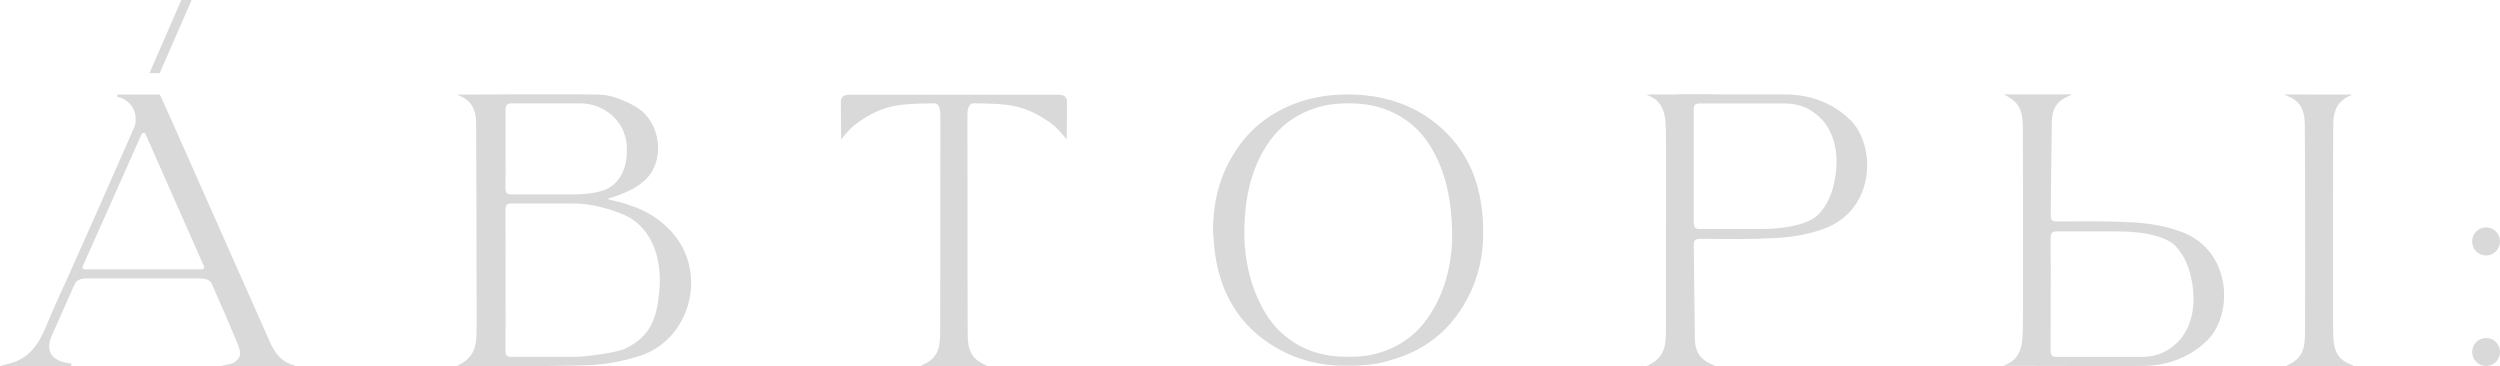 <svg width="437" height="64" viewBox="0 0 437 64" fill="none" xmlns="http://www.w3.org/2000/svg">
<path d="M117.393 40.526C114.904 37.779 111.74 36.08 107.118 35.031C106.871 34.976 106.444 34.879 106.073 34.782C106.444 34.672 106.898 34.534 107.338 34.382C108.617 33.94 110.736 33.208 112.221 31.924C114.147 30.488 115.192 28.003 115.013 25.297C114.821 22.397 113.322 19.884 110.997 18.572C109.374 17.661 106.953 16.556 104.656 16.529C103.693 16.515 102.579 16.501 101.369 16.487H89.925C88.137 16.487 86.473 16.501 85.07 16.515C82.511 16.515 80.82 16.529 80.82 16.529L79.899 16.543L80.738 16.929C82.388 17.689 83.227 19.221 83.227 21.486C83.296 33.72 83.309 47.045 83.309 57.304C83.309 59.569 83.309 62.123 80.573 63.587L79.857 63.974H80.669C80.738 63.974 84.217 64.001 88.577 64.001C93.282 64.001 99.017 63.974 102.579 63.849C105.674 63.739 108.865 63.172 111.85 62.206C116.017 60.852 119.195 57.414 120.35 52.995C121.533 48.508 120.419 43.841 117.393 40.527M88.358 32.698C88.385 31.22 88.385 29.701 88.372 28.252V24.717C88.372 23.35 88.385 21.804 88.372 20.395V19.263C88.372 18.462 88.523 18.076 89.376 18.076H101.507C105.661 18.076 109.182 21.21 109.54 25.215V25.297C109.828 28.874 108.632 31.663 106.28 32.933C104.863 33.706 102.127 33.983 100.641 33.983H89.362C88.523 33.983 88.372 33.61 88.358 32.878V32.698H88.358ZM115.22 51.201C114.752 55.758 113.666 58.782 109.416 60.866C109.347 60.908 109.182 60.991 109.168 61.004C107.298 61.75 102.044 62.371 100.641 62.371H89.211C88.537 62.33 88.345 62.04 88.358 61.101V60.065C88.385 57.497 88.385 54.887 88.372 52.36V46.478C88.372 43.648 88.386 40.72 88.358 37.889V36.715C88.358 36.232 88.427 35.956 88.592 35.791C88.744 35.639 88.991 35.569 89.362 35.569H100.49C102.91 35.569 106.28 36.343 109.086 37.558C113.047 39.256 115.344 43.55 115.344 49.019C115.344 49.723 115.303 50.455 115.22 51.2" fill="#D9D9D9"/>
<path d="M40.465 63.558L38.566 63.972H51.66L50.615 63.572C48.689 62.826 47.795 61.142 47.107 59.609C42.211 48.59 30.753 22.742 30.038 21.154C29.323 19.594 28.622 18.061 28.003 16.652L27.948 16.528H20.506L20.479 16.942C22.281 17.218 23.698 18.848 23.698 20.628V20.85C23.698 20.988 23.712 21.153 23.698 21.292C23.643 21.83 23.546 22.106 23.326 22.576C22.171 25.199 21.002 27.836 19.846 30.46C17.591 35.583 15.252 40.871 12.928 46.063L12.117 47.871C11.223 49.874 10.315 51.876 9.407 53.864C9.119 54.513 8.829 55.203 8.541 55.88L8.28 56.529C8.045 57.095 7.798 57.675 7.509 58.227L7.482 58.282C6.465 60.422 4.965 62.715 1.609 63.557L0 63.971H12.448L12.475 63.557C10.646 63.35 9.449 62.77 8.912 61.845C8.459 61.058 8.486 60.022 9.009 58.766L12.378 51.185C12.474 50.95 12.571 50.73 12.681 50.494C12.75 50.357 12.805 50.218 12.86 50.094C12.97 49.901 13.052 49.721 13.148 49.528L13.176 49.459C13.327 49.114 13.987 48.768 14.427 48.727C14.661 48.7 14.922 48.686 15.17 48.672C15.266 48.672 15.376 48.672 15.473 48.658H32.844C33.353 48.658 33.848 48.644 34.357 48.658H34.646C34.742 48.672 34.838 48.672 34.921 48.672H34.948C35.21 48.686 35.457 48.699 35.691 48.727C36.132 48.768 36.791 49.114 36.943 49.459L37.067 49.721C37.287 50.205 37.507 50.688 37.7 51.185C38.855 53.739 40.066 56.556 41.523 60.05C41.799 60.74 42.101 61.624 41.909 62.204C41.73 62.742 41.098 63.419 40.465 63.557M35.637 46.918C35.568 47.014 35.445 47.084 35.321 47.084H14.786C14.662 47.084 14.552 47.029 14.483 46.918C14.415 46.807 14.401 46.683 14.456 46.559L24.758 23.444C24.827 23.306 24.951 23.223 25.102 23.223C25.253 23.223 25.377 23.292 25.432 23.43L28.307 29.933C30.576 35.084 33.506 41.698 35.666 46.572C35.707 46.683 35.707 46.807 35.638 46.917" fill="#D9D9D9"/>
<path d="M402.917 57.924C402.958 47.346 402.917 22.368 402.876 21.65C402.821 20.214 402.628 18.612 401.198 17.521C400.908 17.286 400.551 17.093 400.152 16.914L399.244 16.514L411.183 16.528L410.399 16.915C410.069 17.08 409.752 17.287 409.492 17.508C407.855 18.82 407.841 20.823 407.841 22.576C407.8 33.263 407.814 54.279 407.814 55.163V55.964C407.828 56.958 407.855 58.297 407.869 58.85C407.938 60.341 408.13 61.888 409.547 62.978C409.85 63.199 410.207 63.406 410.606 63.572L411.514 63.972H399.576L400.346 63.586C400.703 63.406 401.006 63.199 401.267 62.992C402.904 61.666 402.904 59.678 402.917 57.924" fill="#D9D9D9"/>
<path d="M437 42.198C437 43.551 435.913 44.656 434.565 44.656C433.217 44.656 432.131 43.551 432.131 42.198C432.131 40.845 433.217 39.754 434.565 39.754C435.913 39.754 437 40.859 437 42.198Z" fill="#D9D9D9"/>
<path d="M437 61.528C437 62.882 435.913 63.972 434.565 63.972C433.217 63.972 432.131 62.882 432.131 61.528C432.131 60.175 433.217 59.084 434.565 59.084C435.913 59.084 437 60.175 437 61.528Z" fill="#D9D9D9"/>
<path d="M33.5 0L27.916 12.786H26.128L31.698 0H33.5Z" fill="#D9D9D9"/>
<path d="M34.922 48.673H15.171C15.267 48.673 15.377 48.673 15.473 48.659H32.845C33.354 48.659 33.849 48.645 34.358 48.659H34.647C34.743 48.673 34.839 48.673 34.922 48.673" fill="#D9D9D9"/>
<path d="M233.823 63.906C232.606 63.85 231.4 63.7 230.204 63.466C227.268 62.888 224.546 61.777 222.037 60.141C219.522 58.499 217.408 56.452 215.779 53.913C213.763 50.767 212.716 47.286 212.297 43.597C212.207 42.816 212.173 42.03 212.108 41.247C212.094 41.081 212.062 40.917 212.039 40.752V39.066C212.065 38.852 212.105 38.638 212.115 38.422C212.174 37.194 212.321 35.974 212.556 34.766C213.177 31.586 214.412 28.666 216.233 25.994C217.81 23.681 219.751 21.739 222.111 20.23C225.349 18.16 228.937 17.003 232.731 16.639C233.288 16.586 235.31 16.506 235.771 16.507C236.421 16.507 237.632 16.583 238.281 16.626C239.699 16.77 240.445 16.877 241.787 17.177C245.265 17.956 248.405 19.44 251.167 21.712C253.865 23.928 255.927 26.626 257.303 29.847C258.477 32.599 259.006 35.495 259.206 38.462C259.249 39.1 259.249 39.741 259.26 40.379C259.286 41.928 259.181 43.466 258.926 44.996C258.455 47.81 257.519 50.453 256.095 52.923C254.887 55.02 253.406 56.894 251.582 58.488C249.354 60.435 246.807 61.8 243.991 62.678C242.626 63.104 241.314 63.49 239.896 63.671C239.057 63.778 237.727 63.997 233.822 63.906M253.831 40.644C253.804 39.443 253.749 38.244 253.633 37.047C253.487 35.556 253.256 34.081 252.909 32.623C252.337 30.217 251.451 27.937 250.178 25.813C249.077 23.979 247.707 22.393 245.967 21.14C243.409 19.3 240.542 18.329 237.415 18.12C236.172 18.037 234.924 18.044 233.68 18.143C232.243 18.258 230.845 18.555 229.487 19.037C226.936 19.94 224.733 21.373 222.935 23.41C221.78 24.716 220.868 26.186 220.106 27.752C218.947 30.134 218.26 32.658 217.882 35.274C217.69 36.602 217.58 37.938 217.528 39.281C217.441 41.584 217.581 43.872 217.997 46.141C218.477 48.756 219.323 51.244 220.558 53.597C221.346 55.098 222.293 56.488 223.492 57.687C226.481 60.669 230.131 62.122 234.303 62.336C234.924 62.368 235.549 62.347 236.172 62.353C237.443 62.365 238.7 62.236 239.942 61.962C242.249 61.454 244.359 60.508 246.248 59.078C247.764 57.93 248.988 56.517 250.014 54.922C252.094 51.689 253.223 48.127 253.659 44.326C253.799 43.104 253.857 41.876 253.83 40.644" fill="#D9D9D9"/>
<path d="M323.486 21.029C321.12 18.654 317.998 17.136 314.477 16.666C313.789 16.584 313.17 16.528 312.578 16.514C312.427 16.5 311.918 16.5 310.859 16.5H299.498C297.311 16.5 295.33 16.5 293.556 16.514H287.752L288.605 16.915C290.09 17.605 290.929 19.028 291.108 21.126C291.204 22.327 291.204 23.556 291.218 24.744V33.277C291.218 41.383 291.218 49.764 291.204 57.483V57.649C291.191 59.969 291.177 62.164 288.591 63.586L287.876 63.973H299.828L298.962 63.572C296.651 62.509 296.307 60.77 296.266 59.209C296.211 56.13 296.17 52.596 296.142 49.171C296.115 46.906 296.101 44.697 296.073 42.667V42.626C296.128 42.074 296.307 41.77 297.064 41.77H298.123L298.302 41.755C302.194 41.797 306.211 41.838 310.131 41.618C310.31 41.618 310.516 41.604 310.681 41.59C310.722 41.59 310.763 41.59 310.805 41.576H310.915C313.845 41.383 316.623 40.817 318.934 39.947C322.702 38.525 325.247 35.57 326.099 31.593C326.292 30.695 326.388 29.785 326.388 28.873C326.388 25.835 325.343 22.894 323.486 21.03M296.06 20.409V19.221C296.074 18.448 296.225 18.089 297.064 18.089H311.919C313.597 18.089 315.151 18.476 316.389 19.221C319.814 21.237 321.024 24.758 321.024 28.293C321.024 29.867 320.79 31.427 320.391 32.877C319.869 34.727 319.016 36.274 317.861 37.475C316.334 39.077 312.552 40.029 307.738 40.029H297.079C296.239 40.029 296.074 39.643 296.061 38.883V37.171C296.061 36.812 296.075 36.453 296.061 36.095C296.088 34.327 296.075 32.532 296.075 30.751V24.689C296.075 23.267 296.075 21.831 296.061 20.409" fill="#D9D9D9"/>
<path d="M388.489 48.88C388.063 46.892 387.21 45.152 386 43.743C384.789 42.321 383.208 41.23 381.323 40.526C379.012 39.657 376.234 39.09 373.291 38.897C373.263 38.897 373.235 38.897 373.208 38.883H373.084C372.905 38.869 372.713 38.856 372.534 38.856C368.614 38.635 364.598 38.676 360.719 38.718L359.537 38.704C358.698 38.718 358.519 38.414 358.464 37.861V37.806C358.492 35.776 358.519 33.567 358.533 31.302C358.574 27.878 358.602 24.343 358.657 21.264C358.698 19.704 359.042 17.964 361.367 16.901L362.22 16.5H350.281L350.982 16.887C353.568 18.31 353.582 20.505 353.596 22.825V22.99C353.624 30.709 353.624 39.091 353.61 47.196V55.729C353.61 56.917 353.596 58.146 353.5 59.347C353.334 61.446 352.482 62.868 350.996 63.559L350.157 63.959H355.769C357.557 63.973 359.702 63.973 361.889 63.973H373.251C374.31 63.973 374.832 63.973 374.943 63.959C375.561 63.945 376.18 63.889 376.868 63.807C380.403 63.337 383.511 61.819 385.877 59.444C388.284 57.027 389.33 52.788 388.491 48.881M374.31 62.385H359.455C358.616 62.385 358.465 62.012 358.451 61.253V60.066C358.465 58.629 358.465 57.208 358.465 55.785V49.724C358.479 47.942 358.479 46.147 358.451 44.38C358.465 44.021 358.465 43.662 358.451 43.303V41.591C358.465 40.832 358.63 40.445 359.469 40.445H370.128C374.942 40.445 378.738 41.398 380.265 42.999C381.407 44.2 382.26 45.747 382.782 47.597C383.181 49.047 383.429 50.621 383.429 52.181C383.429 55.716 382.205 59.237 378.794 61.253C377.542 61.999 375.988 62.385 374.31 62.385" fill="#D9D9D9"/>
<path d="M299.498 16.707C297.311 16.707 295.166 16.707 293.378 16.721V16.707H299.498Z" fill="#D9D9D9"/>
<path d="M293.172 16.93V16.515L293.378 16.5H299.499V16.914C297.312 16.914 295.168 16.914 293.379 16.929L293.172 16.93V16.93Z" fill="#D9D9D9"/>
<path d="M186.508 17.716V17.812C186.508 17.895 186.522 17.978 186.508 18.075C186.481 21.43 186.467 23.819 186.467 23.819V24.385L186.109 23.957C185.243 22.935 184.596 22.161 183.537 21.416C179.136 18.392 176.66 18.116 170.168 18.061C169.206 18.061 169.109 19.483 169.109 20.09V21.154C169.123 26.594 169.123 32.035 169.123 37.489C169.123 44.282 169.123 51.09 169.15 57.897C169.164 60.065 169.177 62.301 171.777 63.571L172.575 63.972H160.912L161.709 63.571C164.309 62.301 164.323 60.064 164.337 57.897C164.364 51.089 164.364 44.282 164.364 37.489C164.364 32.034 164.364 26.594 164.378 21.154V20.09C164.378 19.483 164.282 18.061 163.319 18.061C156.827 18.116 154.351 18.392 149.95 21.416C148.89 22.162 148.244 22.935 147.419 23.915L147.048 24.343L147.02 23.819C147.02 23.819 147.006 21.43 146.979 18.047C146.965 17.977 146.965 17.895 146.979 17.812V17.729C147.061 16.542 148.038 16.555 148.726 16.555H148.836C151.793 16.569 154.764 16.555 157.721 16.555H175.766C178.723 16.555 181.694 16.569 184.651 16.555H184.858C185.56 16.555 186.44 16.596 186.508 17.715" fill="#D9D9D9"/>
</svg>
